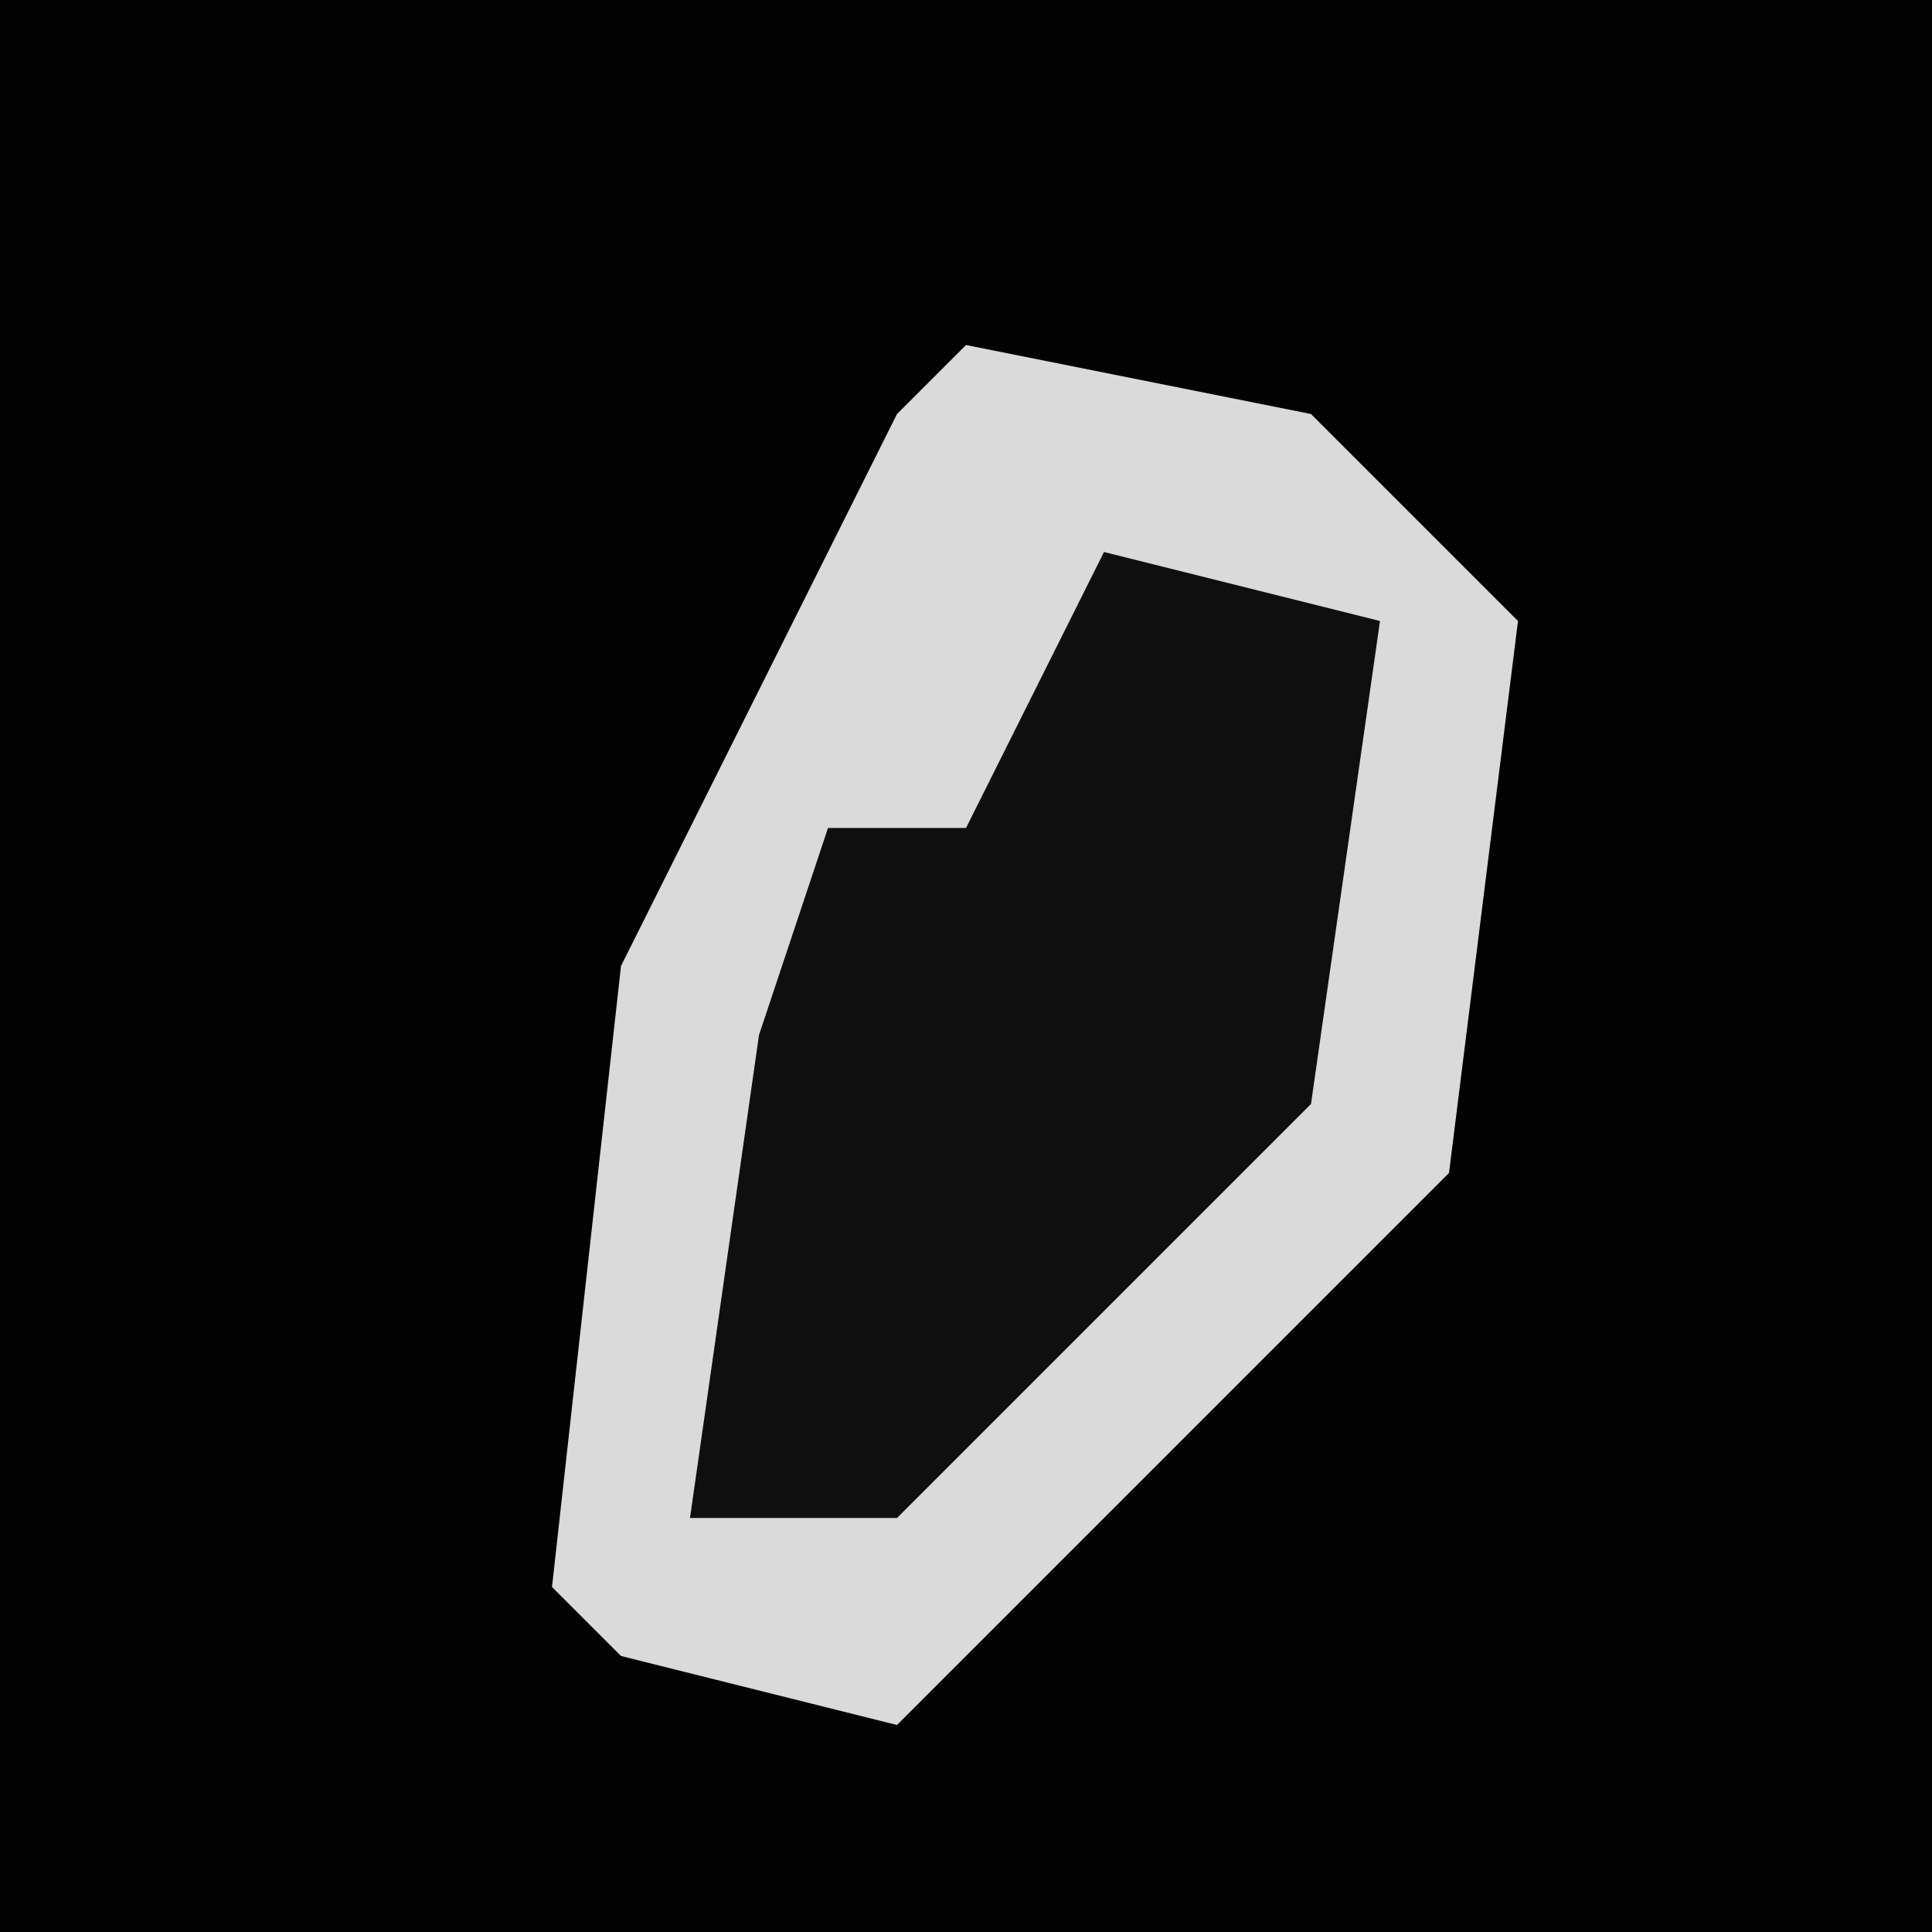 <?xml version="1.0" encoding="UTF-8"?>
<svg version="1.1" xmlns="http://www.w3.org/2000/svg" width="28" height="28">
<path d="M0,0 L28,0 L28,28 L0,28 Z " fill="#020202" transform="translate(0,0)"/>
<path d="M0,0 L5,1 L8,4 L7,12 L-1,20 L-5,19 L-6,18 L-5,9 L-1,1 Z " fill="#DADADA" transform="translate(14,5)"/>
<path d="M0,0 L4,1 L3,8 L-3,14 L-6,14 L-5,7 L-4,4 L-2,4 Z " fill="#0F0F0F" transform="translate(16,8)"/>
</svg>
